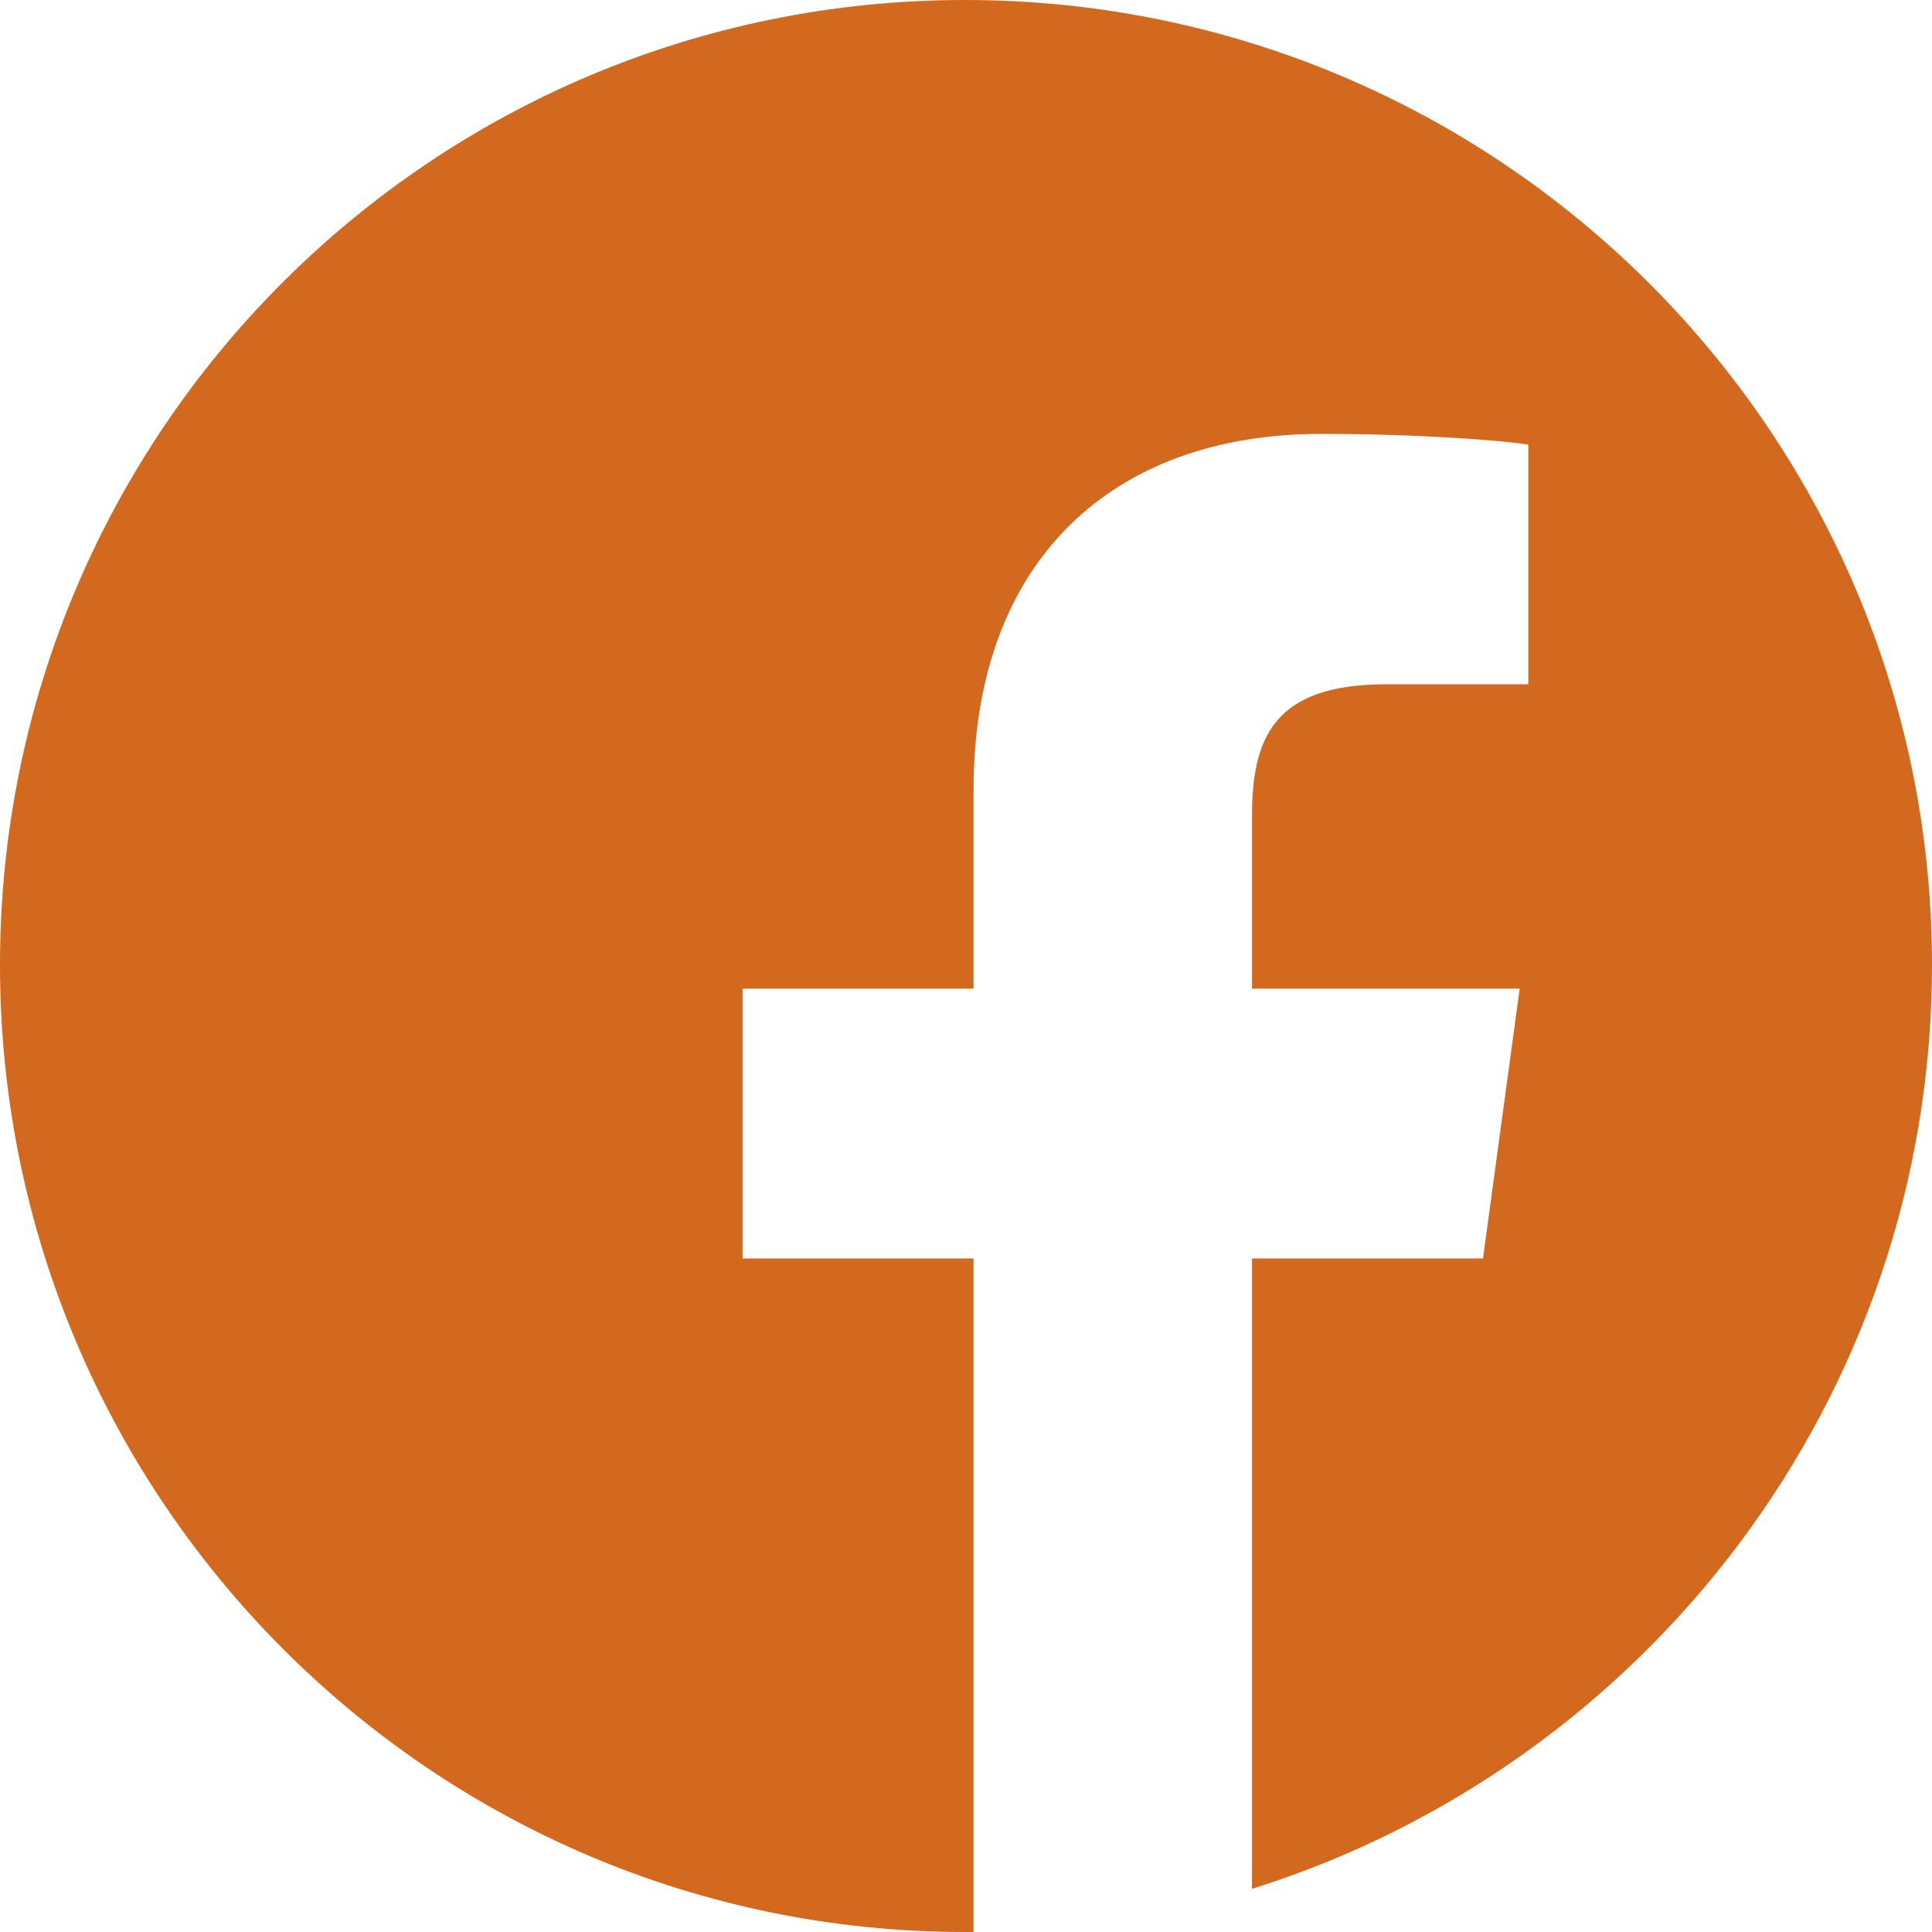 <?xml version="1.0" encoding="UTF-8"?>
<!DOCTYPE svg PUBLIC "-//W3C//DTD SVG 1.1//EN" "http://www.w3.org/Graphics/SVG/1.1/DTD/svg11.dtd">
<!-- Creator: CorelDRAW 2020 (64-Bit) -->
<svg xmlns="http://www.w3.org/2000/svg" xml:space="preserve" width="60px" height="60px" version="1.1" style="shape-rendering:geometricPrecision; text-rendering:geometricPrecision; image-rendering:optimizeQuality; fill-rule:evenodd; clip-rule:evenodd"
viewBox="0 0 8.95 8.95"
 xmlns:xlink="http://www.w3.org/1999/xlink"
 xmlns:xodm="http://www.corel.com/coreldraw/odm/2003">
 <defs>
  <style type="text/css">
   <![CDATA[
    .fil0 {fill:chocolate;fill-rule:nonzero}
   ]]>
  </style>
 </defs>
 <g id="Capa_x0020_1">
  <g id="_2400584122192">
   <path class="fil0" d="M8.95 4.47c0,-2.47 -2.01,-4.47 -4.48,-4.47 -2.47,0 -4.47,2 -4.47,4.47 0,2.47 2,4.48 4.47,4.48 0.02,0 0.03,0 0.04,0l0 -3.12 -1.07 0 0 -1.25 1.07 0 0 -0.92c0,-1.07 0.65,-1.65 1.61,-1.65 0.45,0 0.84,0.03 0.96,0.05l0 1.11 -0.66 0c-0.52,0 -0.62,0.25 -0.62,0.61l0 0.8 1.24 0 -0.17 1.25 -1.07 0 0 2.92c1.82,-0.57 3.15,-2.27 3.15,-4.28l0 0z"/>
  </g>
 </g>
</svg>

